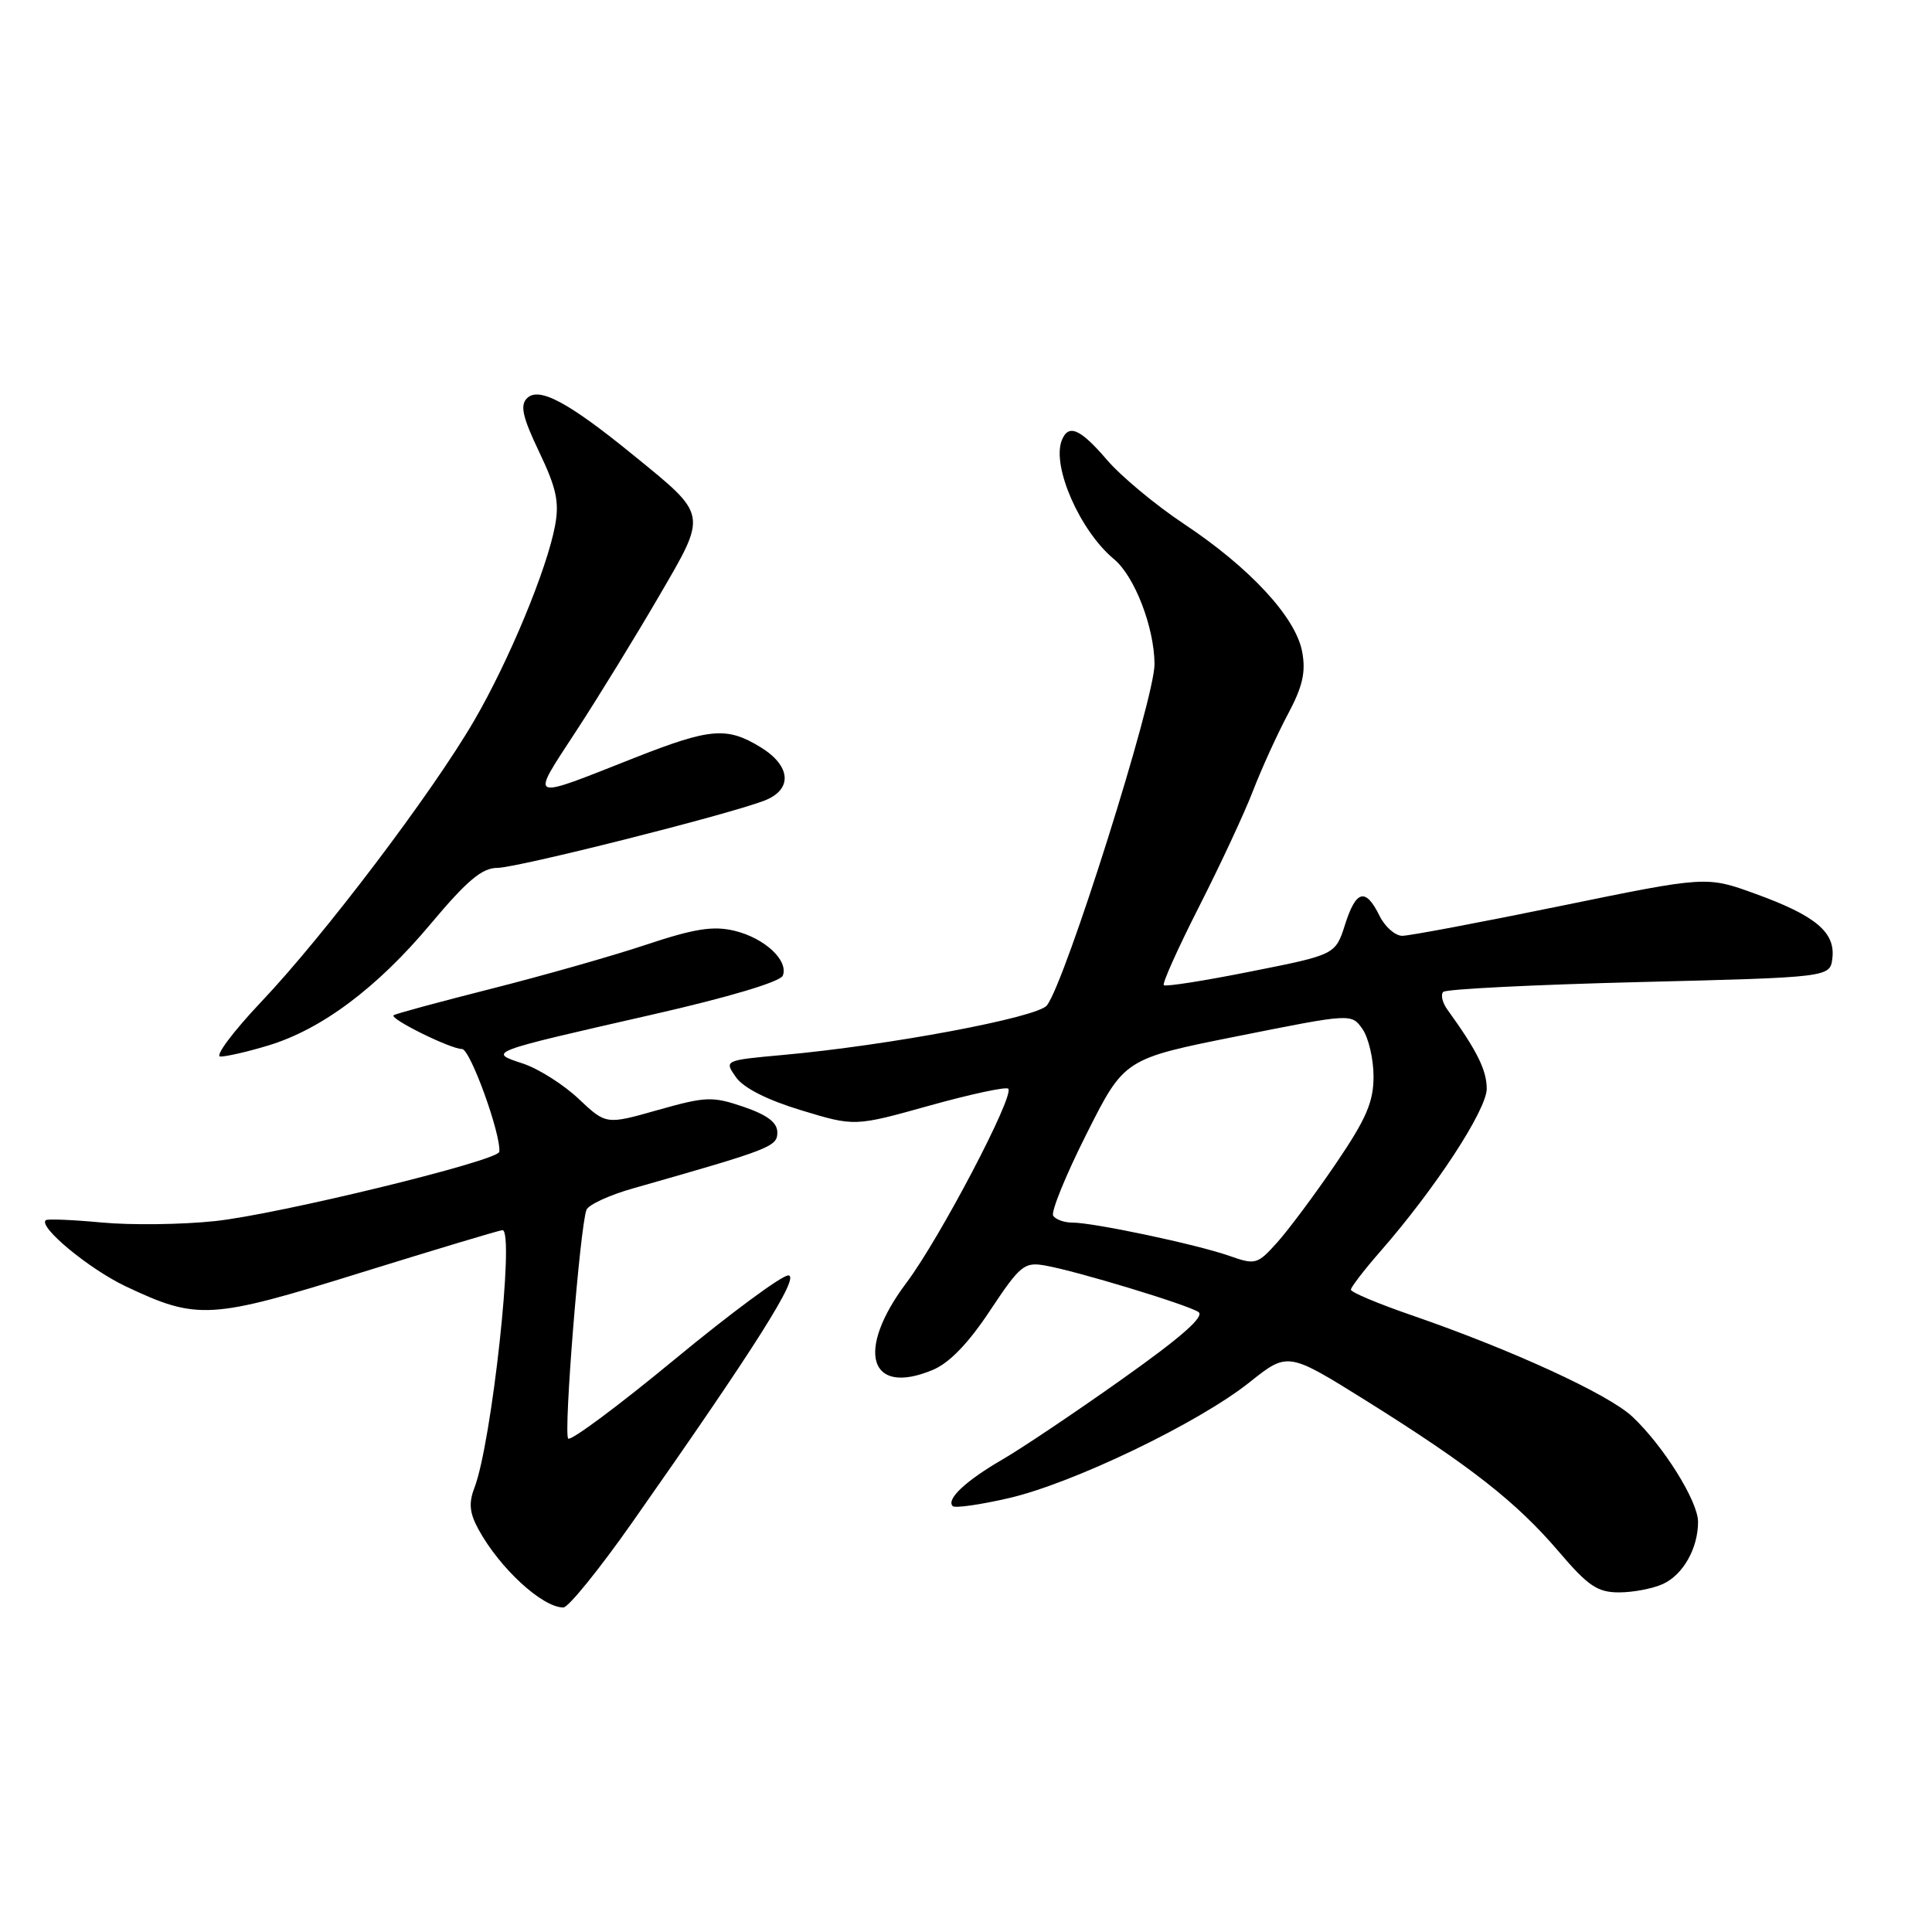 <?xml version="1.0" encoding="UTF-8" standalone="no"?>
<!DOCTYPE svg PUBLIC "-//W3C//DTD SVG 1.1//EN" "http://www.w3.org/Graphics/SVG/1.1/DTD/svg11.dtd" >
<svg xmlns="http://www.w3.org/2000/svg" xmlns:xlink="http://www.w3.org/1999/xlink" version="1.1" viewBox="0 0 256 256">
 <g >
 <path fill="currentColor"
d=" M 83.76 201.75 C 100.10 178.49 106.10 169.00 104.45 169.00 C 103.58 169.00 96.80 174.01 89.39 180.13 C 81.98 186.25 75.64 190.97 75.29 190.62 C 74.65 189.99 76.85 162.57 77.71 160.31 C 77.97 159.64 80.73 158.36 83.84 157.48 C 102.18 152.26 103.00 151.94 103.00 150.05 C 103.00 148.74 101.68 147.74 98.53 146.66 C 94.39 145.25 93.53 145.29 87.18 147.08 C 80.31 149.03 80.31 149.03 76.67 145.60 C 74.67 143.71 71.35 141.61 69.30 140.93 C 64.62 139.39 64.45 139.45 86.35 134.46 C 96.60 132.13 103.41 130.09 103.73 129.27 C 104.50 127.24 101.28 124.27 97.27 123.32 C 94.48 122.66 91.97 123.06 85.61 125.18 C 81.15 126.67 71.88 129.30 65.00 131.04 C 58.12 132.78 52.34 134.35 52.15 134.53 C 51.64 135.02 59.71 139.00 61.22 139.00 C 62.31 139.00 66.40 150.31 66.16 152.62 C 66.03 153.81 36.92 160.90 28.50 161.80 C 24.10 162.27 17.35 162.35 13.50 161.99 C 9.65 161.63 6.31 161.49 6.07 161.68 C 5.02 162.53 11.78 168.13 16.64 170.44 C 26.17 174.95 27.85 174.85 47.89 168.61 C 57.82 165.53 66.23 163.00 66.58 163.00 C 68.23 163.00 65.16 191.20 62.86 197.15 C 62.09 199.16 62.21 200.47 63.40 202.65 C 66.22 207.81 71.86 213.00 74.65 213.00 C 75.31 213.00 79.41 207.94 83.76 201.75 Z  M 220.34 209.89 C 223.02 208.67 225.00 205.16 225.00 201.65 C 225.00 198.92 220.39 191.55 216.28 187.70 C 213.10 184.72 200.24 178.82 187.00 174.26 C 182.60 172.74 179.00 171.23 179.00 170.89 C 179.00 170.56 180.73 168.31 182.84 165.89 C 190.17 157.52 197.00 147.07 197.00 144.25 C 196.99 141.79 195.71 139.21 191.80 133.80 C 191.12 132.86 190.87 131.80 191.24 131.43 C 191.60 131.06 203.29 130.48 217.20 130.13 C 242.50 129.50 242.50 129.50 242.80 126.95 C 243.20 123.52 240.56 121.32 232.62 118.44 C 226.12 116.08 226.12 116.08 206.81 120.04 C 196.19 122.22 186.74 124.00 185.81 124.00 C 184.87 124.00 183.52 122.81 182.80 121.36 C 180.95 117.60 179.69 117.91 178.23 122.50 C 176.95 126.50 176.95 126.50 165.78 128.72 C 159.64 129.95 154.43 130.77 154.21 130.54 C 153.98 130.32 156.10 125.61 158.91 120.08 C 161.72 114.55 164.93 107.66 166.04 104.76 C 167.16 101.87 169.22 97.33 170.63 94.68 C 172.62 90.95 173.05 89.07 172.54 86.34 C 171.68 81.78 165.62 75.23 156.88 69.42 C 153.13 66.93 148.54 63.11 146.68 60.94 C 143.12 56.78 141.55 56.11 140.68 58.38 C 139.36 61.83 143.13 70.38 147.61 74.09 C 150.34 76.35 152.95 83.12 152.98 88.00 C 153.00 92.61 141.14 130.21 138.71 133.23 C 137.43 134.83 117.76 138.52 103.73 139.79 C 95.95 140.50 95.95 140.50 97.52 142.74 C 98.52 144.16 101.68 145.76 106.17 147.12 C 113.25 149.27 113.25 149.27 123.16 146.50 C 128.61 144.98 133.31 143.97 133.60 144.26 C 134.47 145.14 124.52 164.11 120.11 169.97 C 113.32 179.01 115.15 185.05 123.60 181.52 C 125.79 180.61 128.33 177.98 131.19 173.65 C 135.19 167.63 135.72 167.20 138.50 167.69 C 142.69 168.43 157.23 172.84 158.79 173.84 C 159.68 174.41 156.60 177.13 148.79 182.67 C 142.58 187.08 135.40 191.90 132.83 193.39 C 127.98 196.20 125.34 198.67 126.24 199.57 C 126.53 199.86 129.86 199.39 133.63 198.52 C 142.15 196.56 158.81 188.55 165.57 183.16 C 170.64 179.12 170.64 179.12 181.07 185.63 C 194.78 194.21 200.91 199.00 206.53 205.58 C 210.43 210.16 211.68 211.00 214.53 211.00 C 216.39 211.00 219.00 210.50 220.34 209.89 Z  M 35.52 138.54 C 42.58 136.42 49.98 130.89 57.05 122.44 C 61.87 116.69 63.87 115.00 65.89 115.00 C 68.53 114.99 96.17 108.03 101.25 106.10 C 105.07 104.64 104.84 101.48 100.75 98.99 C 96.31 96.28 94.10 96.47 84.12 100.40 C 69.75 106.07 70.21 106.28 76.37 96.83 C 79.36 92.25 84.28 84.22 87.32 79.00 C 93.77 67.92 93.85 68.39 83.90 60.29 C 75.29 53.27 71.40 51.20 69.83 52.77 C 68.89 53.71 69.24 55.27 71.44 59.88 C 73.72 64.65 74.13 66.52 73.55 69.64 C 72.49 75.38 67.44 87.57 62.82 95.50 C 57.26 105.06 42.96 123.95 34.62 132.74 C 30.84 136.74 28.41 140.00 29.21 140.00 C 30.02 140.00 32.86 139.35 35.52 138.54 Z  M 162.87 166.40 C 158.57 164.89 144.92 162.00 142.10 162.00 C 141.01 162.00 139.86 161.59 139.55 161.08 C 139.24 160.58 141.23 155.69 143.98 150.23 C 148.98 140.29 148.98 140.29 164.03 137.29 C 179.08 134.28 179.08 134.28 180.54 136.36 C 181.34 137.51 182.00 140.33 182.00 142.64 C 182.00 146.02 181.04 148.25 177.02 154.17 C 174.28 158.20 170.79 162.89 169.27 164.59 C 166.61 167.56 166.36 167.63 162.87 166.40 Z "/>
</g>
</svg>